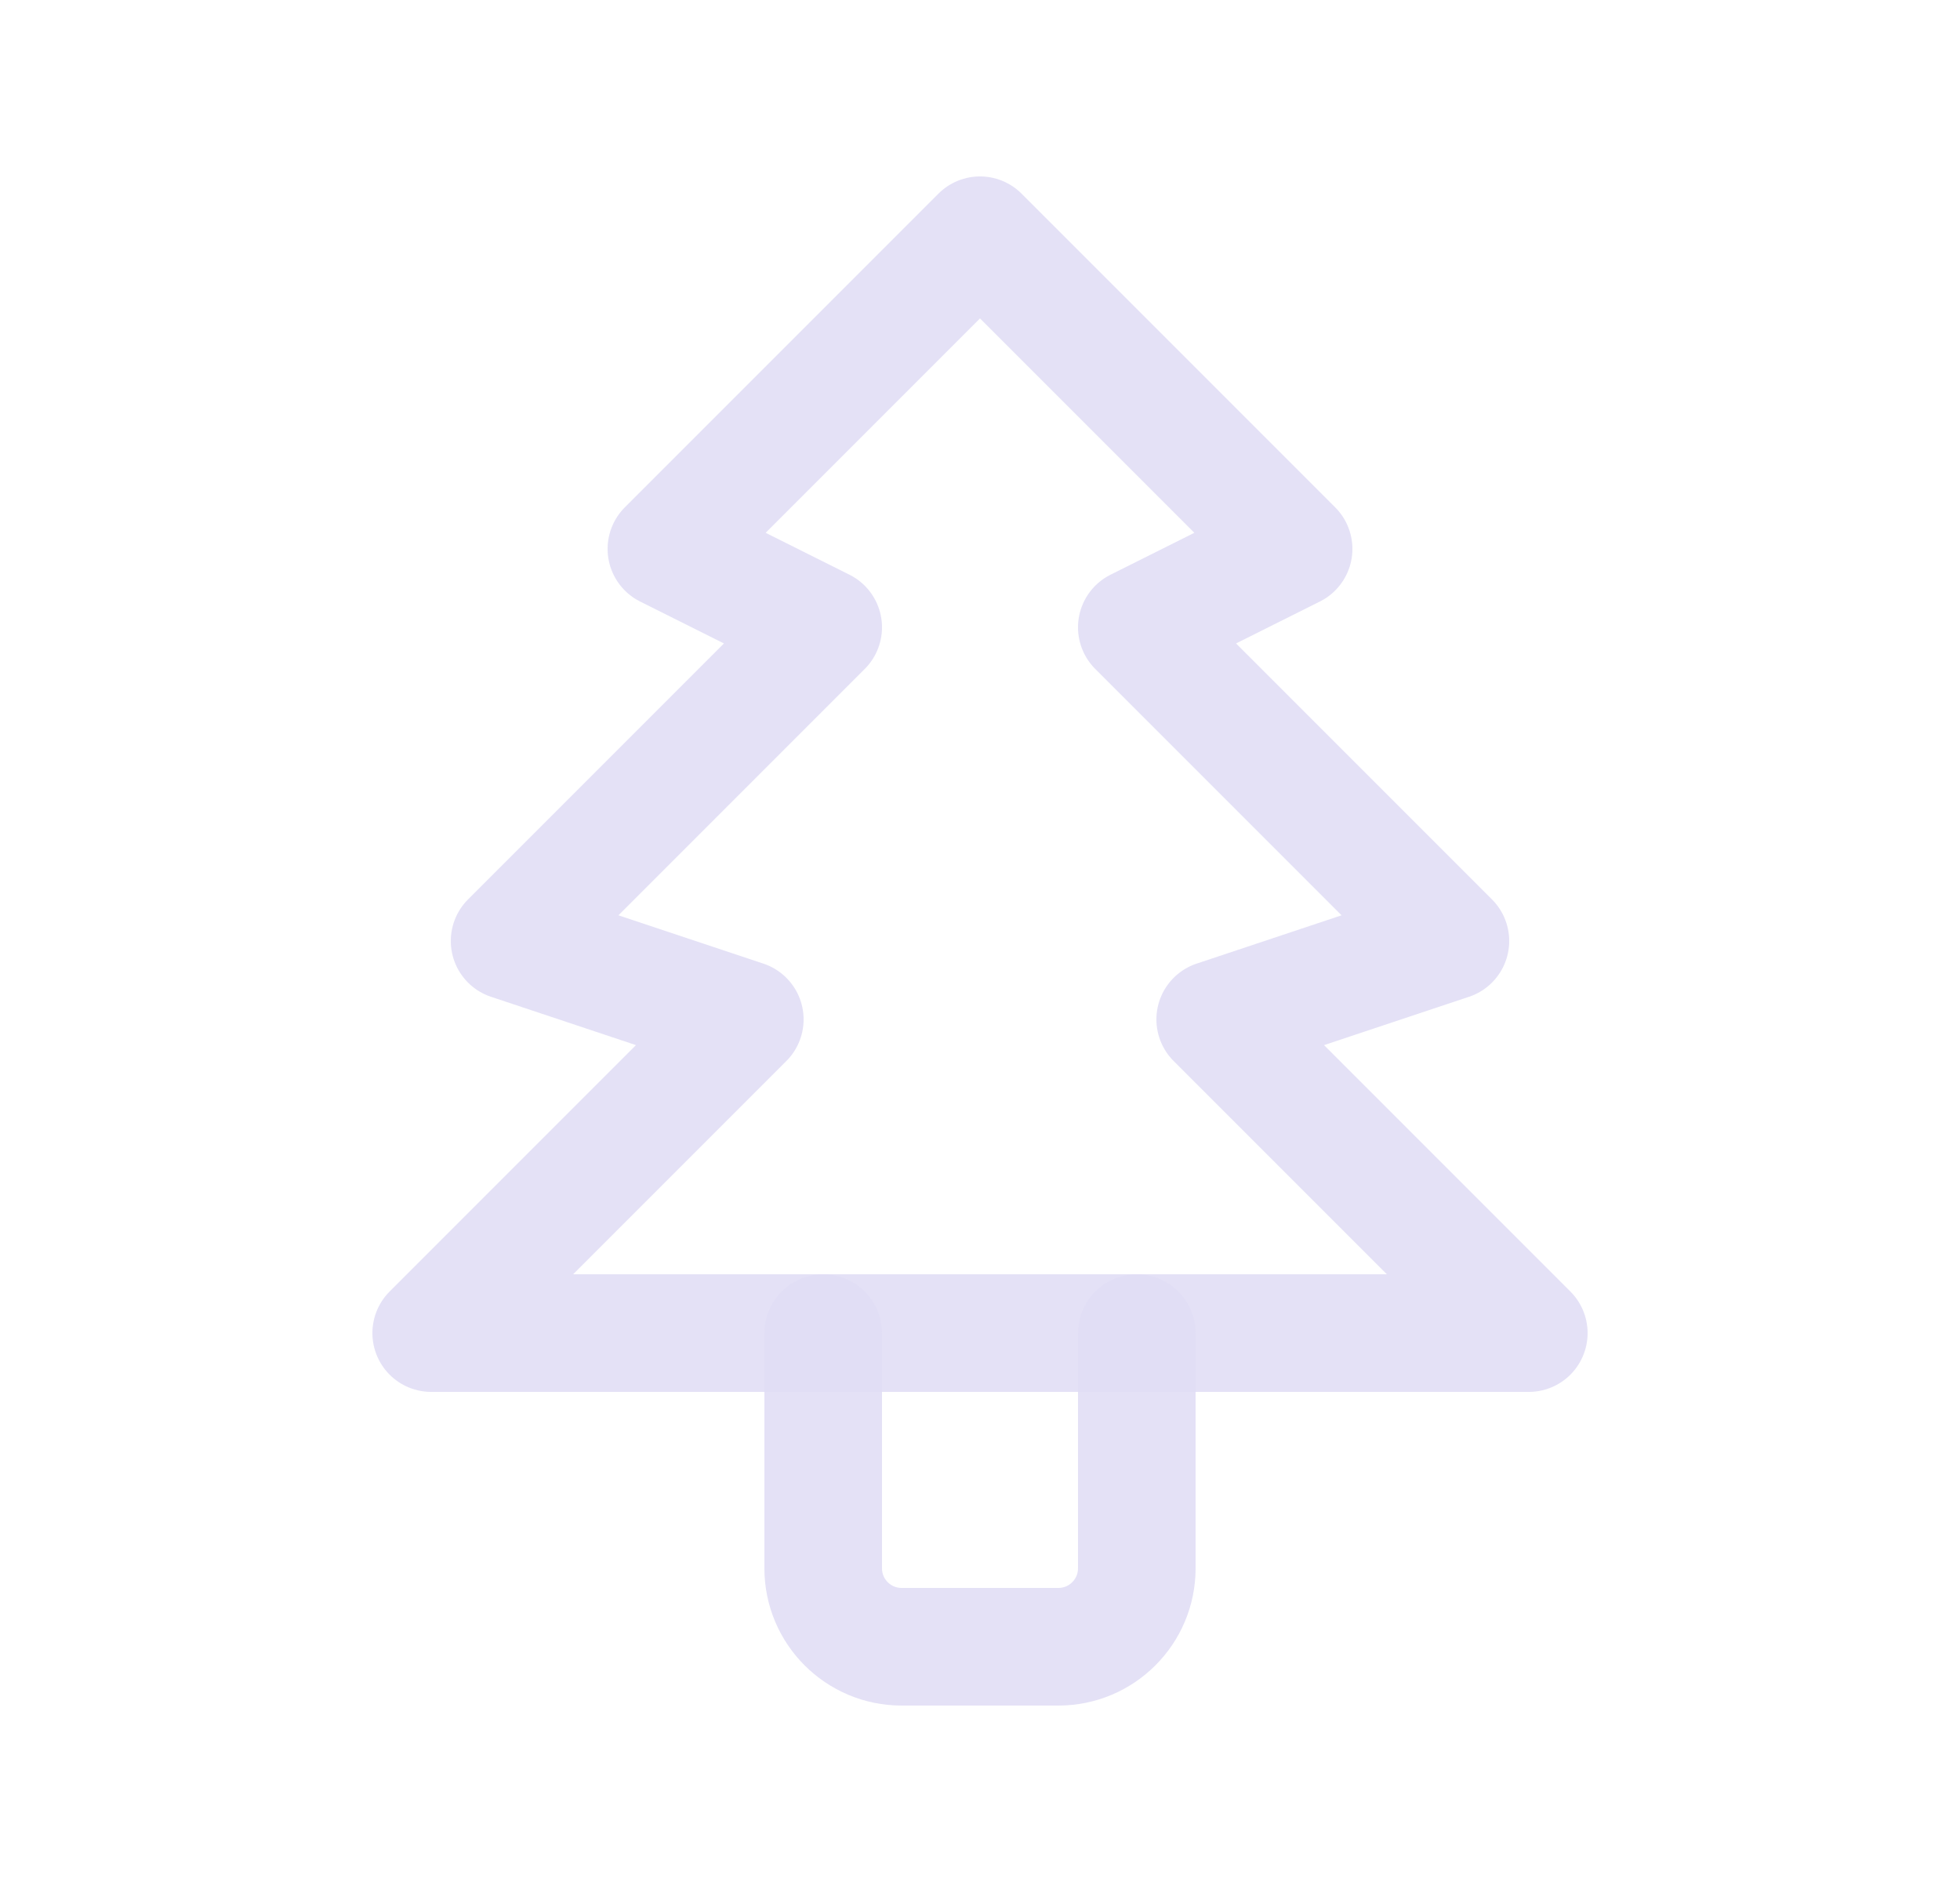 <svg width="25" height="24" viewBox="0 0 25 24" fill="none" xmlns="http://www.w3.org/2000/svg">
<path fill-rule="evenodd" clip-rule="evenodd" d="M12.5 3L16.5 7L14.5 8L18.5 12L15.5 13L19.5 17H5.5L9.5 13L6.5 12L10.5 8L8.5 7L12.5 3Z" stroke="#E1DEF5" stroke-opacity="0.9" stroke-width="1.5" stroke-linecap="round" stroke-linejoin="round"/>
<path d="M14.5 17V20C14.5 20.552 14.052 21 13.5 21H11.5C10.948 21 10.5 20.552 10.5 20V17" stroke="#E1DEF5" stroke-opacity="0.9" stroke-width="1.5" stroke-linecap="round" stroke-linejoin="round"/>
</svg>

